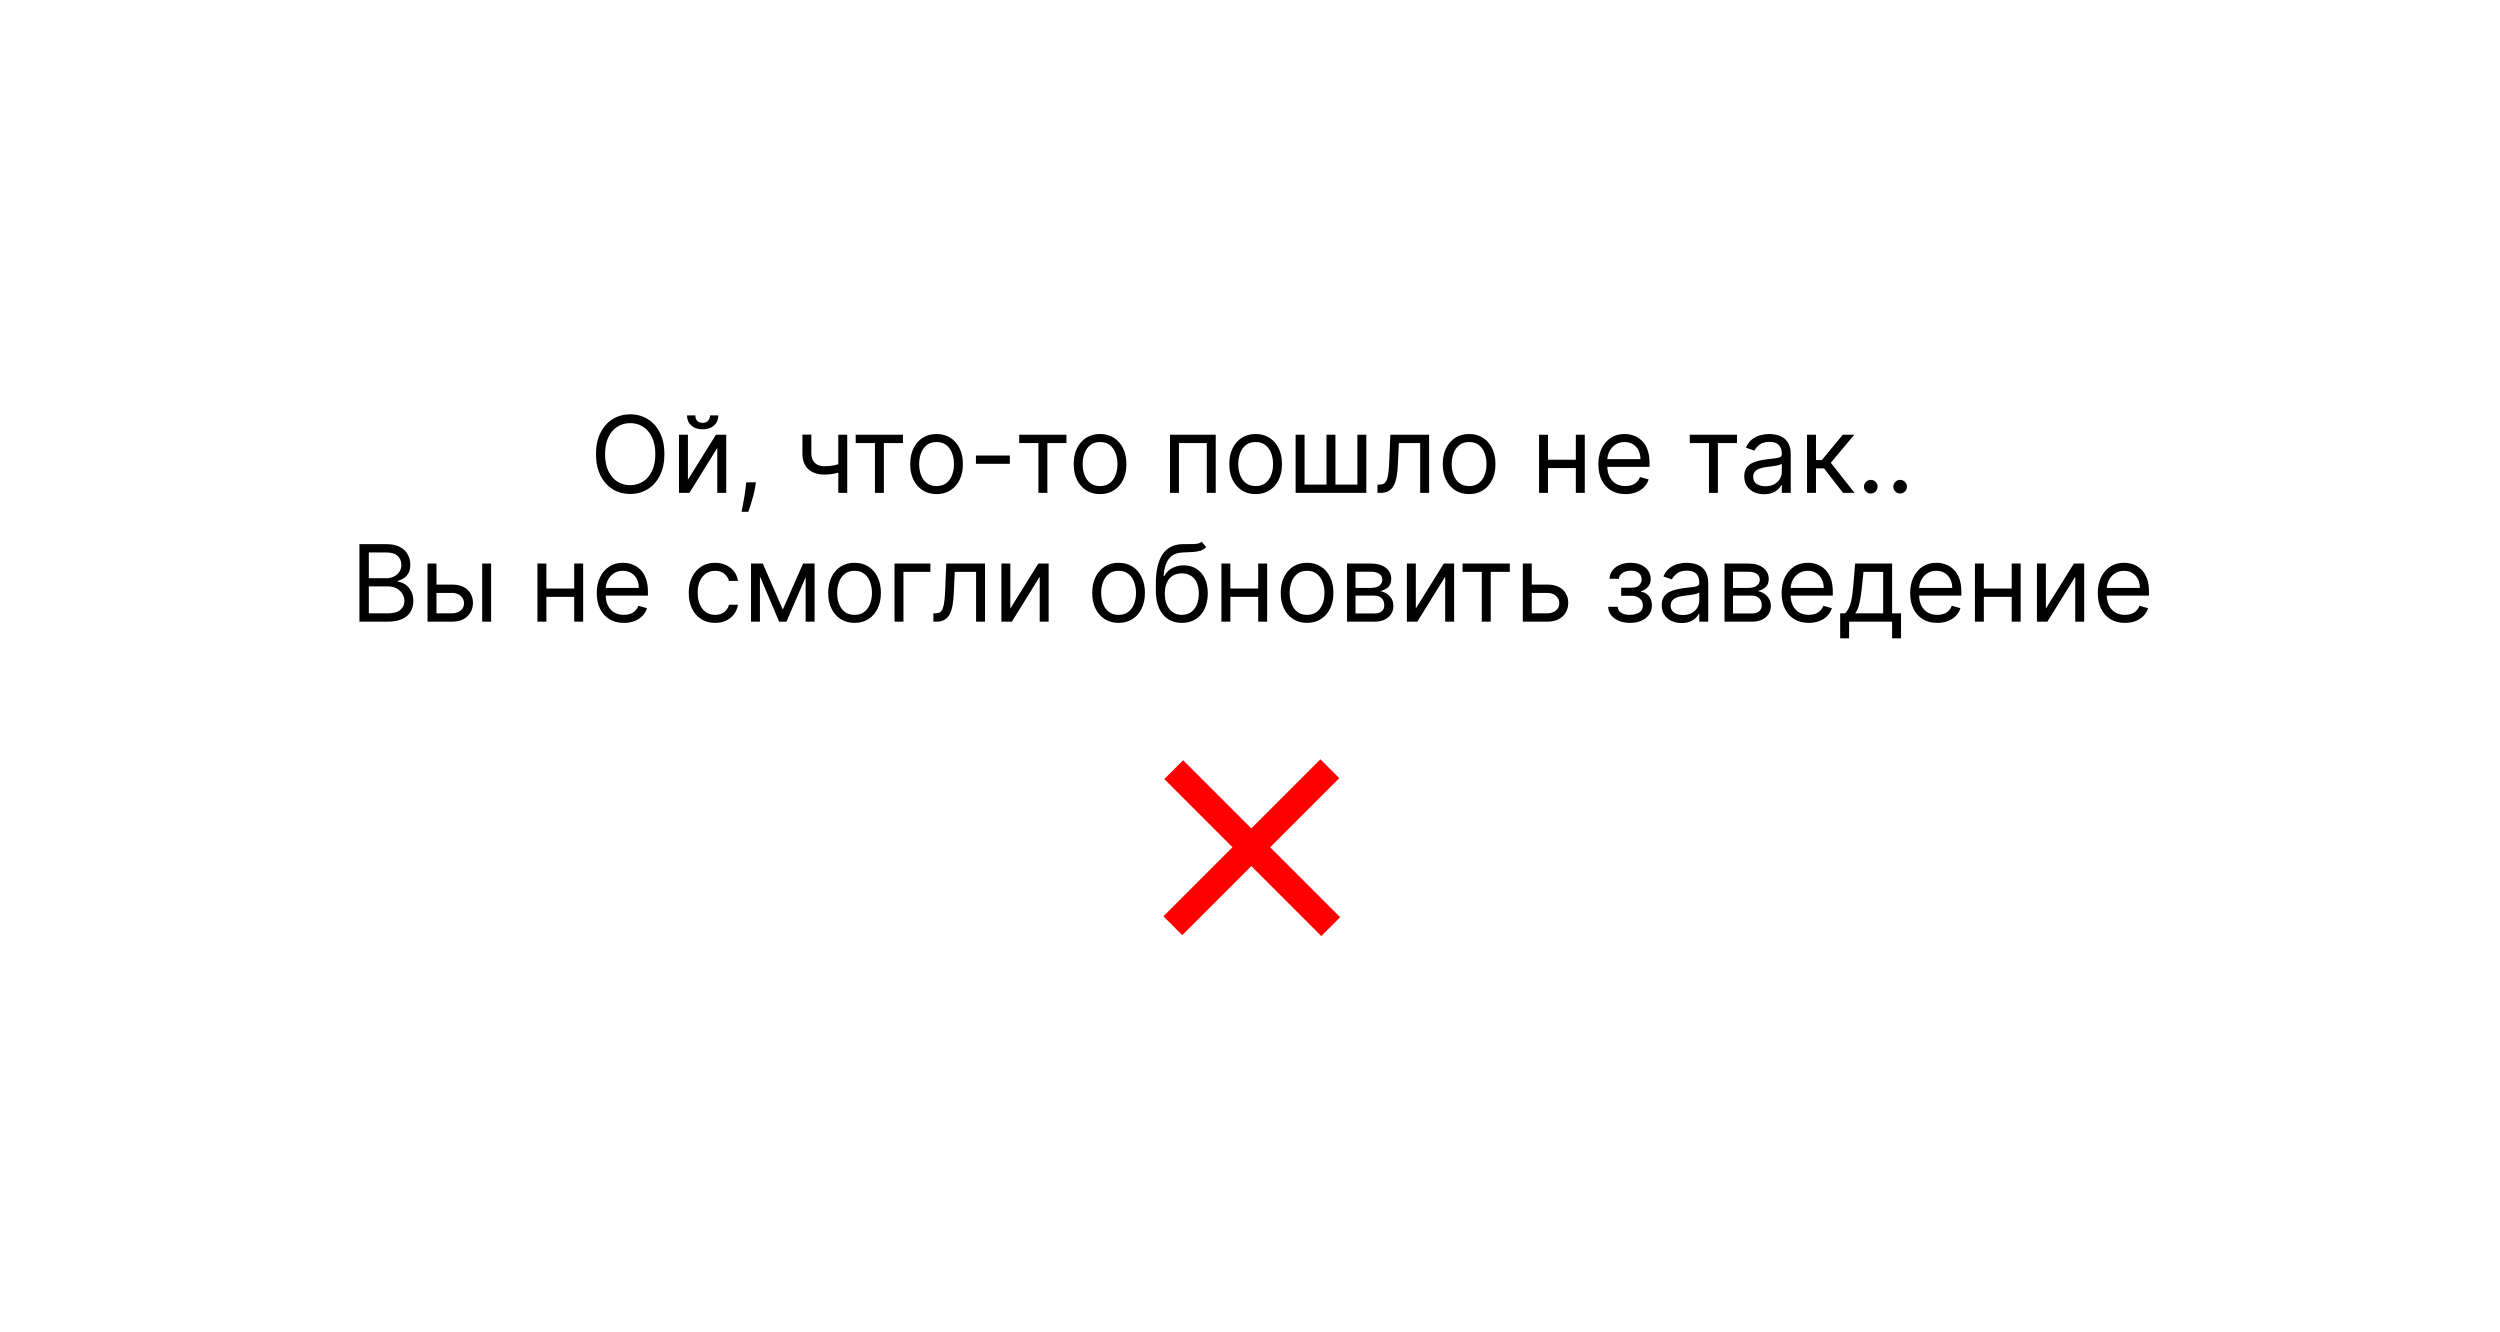 <svg width="563" height="300" viewBox="0 0 563 300" fill="none" xmlns="http://www.w3.org/2000/svg">
<g filter="url(#filter0_d_1608_662)">
<rect x="4" width="555" height="292" rx="27" fill="white"/>
</g>
<path d="M149.626 102.273C149.626 104.114 149.294 105.705 148.629 107.045C147.964 108.386 147.052 109.42 145.893 110.148C144.734 110.875 143.41 111.239 141.922 111.239C140.433 111.239 139.109 110.875 137.95 110.148C136.791 109.42 135.879 108.386 135.214 107.045C134.549 105.705 134.217 104.114 134.217 102.273C134.217 100.432 134.549 98.841 135.214 97.5C135.879 96.159 136.791 95.125 137.95 94.398C139.109 93.671 140.433 93.307 141.922 93.307C143.41 93.307 144.734 93.671 145.893 94.398C147.052 95.125 147.964 96.159 148.629 97.5C149.294 98.841 149.626 100.432 149.626 102.273ZM147.581 102.273C147.581 100.761 147.328 99.486 146.822 98.446C146.322 97.406 145.643 96.619 144.785 96.085C143.933 95.551 142.978 95.284 141.922 95.284C140.865 95.284 139.907 95.551 139.049 96.085C138.197 96.619 137.518 97.406 137.012 98.446C136.512 99.486 136.262 100.761 136.262 102.273C136.262 103.784 136.512 105.06 137.012 106.099C137.518 107.139 138.197 107.926 139.049 108.46C139.907 108.994 140.865 109.261 141.922 109.261C142.978 109.261 143.933 108.994 144.785 108.46C145.643 107.926 146.322 107.139 146.822 106.099C147.328 105.06 147.581 103.784 147.581 102.273ZM154.919 108.034L161.225 97.909H163.544V111H161.532V100.875L155.26 111H152.907V97.909H154.919V108.034ZM159.896 93.546H161.771C161.771 94.466 161.453 95.219 160.816 95.804C160.18 96.389 159.316 96.682 158.225 96.682C157.152 96.682 156.297 96.389 155.66 95.804C155.029 95.219 154.714 94.466 154.714 93.546H156.589C156.589 93.989 156.711 94.378 156.956 94.713C157.206 95.048 157.629 95.216 158.225 95.216C158.822 95.216 159.248 95.048 159.504 94.713C159.765 94.378 159.896 93.989 159.896 93.546ZM170.228 108.614L170.091 109.534C169.995 110.182 169.847 110.875 169.648 111.614C169.455 112.352 169.253 113.048 169.043 113.702C168.833 114.355 168.659 114.875 168.523 115.261H166.989C167.063 114.898 167.159 114.418 167.279 113.821C167.398 113.224 167.517 112.557 167.637 111.818C167.762 111.085 167.864 110.335 167.944 109.568L168.046 108.614H170.228ZM190.795 97.909V111H188.784V97.909H190.795ZM190.011 104.148V106.023C189.556 106.193 189.105 106.344 188.656 106.474C188.207 106.599 187.735 106.699 187.241 106.773C186.747 106.841 186.204 106.875 185.613 106.875C184.13 106.875 182.94 106.474 182.042 105.673C181.15 104.872 180.704 103.67 180.704 102.068V97.875H182.716V102.068C182.716 102.739 182.843 103.29 183.099 103.722C183.355 104.153 183.701 104.474 184.139 104.685C184.576 104.895 185.068 105 185.613 105C186.466 105 187.235 104.923 187.923 104.77C188.616 104.611 189.312 104.403 190.011 104.148ZM192.704 99.784V97.909H203.341V99.784H199.045V111H197.034V99.784H192.704ZM210.913 111.273C209.731 111.273 208.694 110.991 207.802 110.429C206.916 109.866 206.223 109.08 205.723 108.068C205.228 107.057 204.981 105.875 204.981 104.523C204.981 103.159 205.228 101.969 205.723 100.952C206.223 99.935 206.916 99.145 207.802 98.582C208.694 98.02 209.731 97.739 210.913 97.739C212.095 97.739 213.129 98.02 214.015 98.582C214.907 99.145 215.6 99.935 216.095 100.952C216.595 101.969 216.845 103.159 216.845 104.523C216.845 105.875 216.595 107.057 216.095 108.068C215.6 109.08 214.907 109.866 214.015 110.429C213.129 110.991 212.095 111.273 210.913 111.273ZM210.913 109.466C211.811 109.466 212.549 109.236 213.129 108.776C213.708 108.315 214.137 107.71 214.416 106.96C214.694 106.21 214.833 105.398 214.833 104.523C214.833 103.648 214.694 102.832 214.416 102.077C214.137 101.321 213.708 100.71 213.129 100.244C212.549 99.778 211.811 99.546 210.913 99.546C210.015 99.546 209.277 99.778 208.697 100.244C208.118 100.71 207.689 101.321 207.41 102.077C207.132 102.832 206.993 103.648 206.993 104.523C206.993 105.398 207.132 106.21 207.41 106.96C207.689 107.71 208.118 108.315 208.697 108.776C209.277 109.236 210.015 109.466 210.913 109.466ZM227.415 102.58V104.455H219.779V102.58H227.415ZM229.525 99.784V97.909H240.161V99.784H235.865V111H233.854V99.784H229.525ZM247.733 111.273C246.551 111.273 245.515 110.991 244.623 110.429C243.736 109.866 243.043 109.08 242.543 108.068C242.049 107.057 241.801 105.875 241.801 104.523C241.801 103.159 242.049 101.969 242.543 100.952C243.043 99.935 243.736 99.145 244.623 98.582C245.515 98.02 246.551 97.739 247.733 97.739C248.915 97.739 249.949 98.02 250.836 98.582C251.728 99.145 252.421 99.935 252.915 100.952C253.415 101.969 253.665 103.159 253.665 104.523C253.665 105.875 253.415 107.057 252.915 108.068C252.421 109.08 251.728 109.866 250.836 110.429C249.949 110.991 248.915 111.273 247.733 111.273ZM247.733 109.466C248.631 109.466 249.37 109.236 249.949 108.776C250.529 108.315 250.958 107.71 251.236 106.96C251.515 106.21 251.654 105.398 251.654 104.523C251.654 103.648 251.515 102.832 251.236 102.077C250.958 101.321 250.529 100.71 249.949 100.244C249.37 99.778 248.631 99.546 247.733 99.546C246.836 99.546 246.097 99.778 245.517 100.244C244.938 100.71 244.509 101.321 244.23 102.077C243.952 102.832 243.813 103.648 243.813 104.523C243.813 105.398 243.952 106.21 244.23 106.96C244.509 107.71 244.938 108.315 245.517 108.776C246.097 109.236 246.836 109.466 247.733 109.466ZM263.485 111V97.909H273.781V111H271.77V99.784H265.497V111H263.485ZM282.772 111.273C281.591 111.273 280.554 110.991 279.662 110.429C278.775 109.866 278.082 109.08 277.582 108.068C277.088 107.057 276.841 105.875 276.841 104.523C276.841 103.159 277.088 101.969 277.582 100.952C278.082 99.935 278.775 99.145 279.662 98.582C280.554 98.02 281.591 97.739 282.772 97.739C283.954 97.739 284.988 98.02 285.875 98.582C286.767 99.145 287.46 99.935 287.954 100.952C288.454 101.969 288.704 103.159 288.704 104.523C288.704 105.875 288.454 107.057 287.954 108.068C287.46 109.08 286.767 109.866 285.875 110.429C284.988 110.991 283.954 111.273 282.772 111.273ZM282.772 109.466C283.67 109.466 284.409 109.236 284.988 108.776C285.568 108.315 285.997 107.71 286.275 106.96C286.554 106.21 286.693 105.398 286.693 104.523C286.693 103.648 286.554 102.832 286.275 102.077C285.997 101.321 285.568 100.71 284.988 100.244C284.409 99.778 283.67 99.546 282.772 99.546C281.875 99.546 281.136 99.778 280.556 100.244C279.977 100.71 279.548 101.321 279.27 102.077C278.991 102.832 278.852 103.648 278.852 104.523C278.852 105.398 278.991 106.21 279.27 106.96C279.548 107.71 279.977 108.315 280.556 108.776C281.136 109.236 281.875 109.466 282.772 109.466ZM291.775 97.909H293.786V109.125H298.729V97.909H300.74V109.125H305.684V97.909H307.695V111H291.775V97.909ZM310.209 111V109.125H310.686C311.078 109.125 311.405 109.048 311.667 108.895C311.928 108.736 312.138 108.46 312.297 108.068C312.462 107.67 312.587 107.119 312.672 106.415C312.763 105.705 312.828 104.801 312.868 103.705L313.107 97.909H321.834V111H319.823V99.784H315.016L314.811 104.455C314.766 105.528 314.669 106.474 314.522 107.293C314.38 108.105 314.161 108.787 313.865 109.338C313.576 109.889 313.189 110.304 312.706 110.582C312.223 110.861 311.618 111 310.891 111H310.209ZM330.843 111.273C329.661 111.273 328.624 110.991 327.732 110.429C326.846 109.866 326.152 109.08 325.652 108.068C325.158 107.057 324.911 105.875 324.911 104.523C324.911 103.159 325.158 101.969 325.652 100.952C326.152 99.935 326.846 99.145 327.732 98.582C328.624 98.02 329.661 97.739 330.843 97.739C332.025 97.739 333.059 98.02 333.945 98.582C334.837 99.145 335.53 99.935 336.025 100.952C336.525 101.969 336.775 103.159 336.775 104.523C336.775 105.875 336.525 107.057 336.025 108.068C335.53 109.08 334.837 109.866 333.945 110.429C333.059 110.991 332.025 111.273 330.843 111.273ZM330.843 109.466C331.74 109.466 332.479 109.236 333.059 108.776C333.638 108.315 334.067 107.71 334.346 106.96C334.624 106.21 334.763 105.398 334.763 104.523C334.763 103.648 334.624 102.832 334.346 102.077C334.067 101.321 333.638 100.71 333.059 100.244C332.479 99.778 331.74 99.546 330.843 99.546C329.945 99.546 329.206 99.778 328.627 100.244C328.047 100.71 327.618 101.321 327.34 102.077C327.061 102.832 326.922 103.648 326.922 104.523C326.922 105.398 327.061 106.21 327.34 106.96C327.618 107.71 328.047 108.315 328.627 108.776C329.206 109.236 329.945 109.466 330.843 109.466ZM355.356 103.534V105.409H348.129V103.534H355.356ZM348.606 97.909V111H346.595V97.909H348.606ZM356.89 97.909V111H354.879V97.909H356.89ZM366.052 111.273C364.791 111.273 363.703 110.994 362.788 110.438C361.879 109.875 361.177 109.091 360.683 108.085C360.194 107.074 359.95 105.898 359.95 104.557C359.95 103.216 360.194 102.034 360.683 101.011C361.177 99.983 361.865 99.182 362.745 98.608C363.632 98.028 364.666 97.739 365.848 97.739C366.529 97.739 367.203 97.852 367.868 98.079C368.532 98.307 369.137 98.676 369.683 99.188C370.228 99.693 370.663 100.364 370.987 101.199C371.311 102.034 371.473 103.062 371.473 104.284V105.136H361.382V103.398H369.427C369.427 102.659 369.279 102 368.984 101.42C368.694 100.841 368.279 100.384 367.74 100.048C367.206 99.713 366.575 99.546 365.848 99.546C365.047 99.546 364.353 99.744 363.768 100.142C363.189 100.534 362.743 101.045 362.43 101.676C362.118 102.307 361.961 102.983 361.961 103.705V104.864C361.961 105.852 362.132 106.69 362.473 107.378C362.819 108.06 363.299 108.58 363.913 108.938C364.527 109.29 365.24 109.466 366.052 109.466C366.581 109.466 367.058 109.392 367.484 109.244C367.916 109.091 368.288 108.864 368.6 108.562C368.913 108.256 369.154 107.875 369.325 107.42L371.268 107.966C371.064 108.625 370.72 109.205 370.237 109.705C369.754 110.199 369.157 110.585 368.447 110.864C367.737 111.136 366.939 111.273 366.052 111.273ZM380.532 99.784V97.909H391.169V99.784H386.873V111H384.862V99.784H380.532ZM397.275 111.307C396.446 111.307 395.693 111.151 395.017 110.838C394.341 110.52 393.804 110.062 393.406 109.466C393.008 108.864 392.809 108.136 392.809 107.284C392.809 106.534 392.957 105.926 393.252 105.46C393.548 104.989 393.943 104.619 394.437 104.352C394.931 104.085 395.477 103.886 396.074 103.756C396.676 103.619 397.281 103.511 397.889 103.432C398.684 103.33 399.329 103.253 399.824 103.202C400.324 103.145 400.687 103.051 400.914 102.92C401.147 102.79 401.264 102.562 401.264 102.239V102.17C401.264 101.33 401.034 100.676 400.574 100.21C400.119 99.744 399.429 99.511 398.502 99.511C397.542 99.511 396.789 99.722 396.244 100.142C395.699 100.562 395.315 101.011 395.093 101.489L393.184 100.807C393.525 100.011 393.98 99.392 394.548 98.949C395.122 98.5 395.747 98.188 396.423 98.011C397.105 97.829 397.775 97.739 398.434 97.739C398.855 97.739 399.338 97.79 399.883 97.892C400.434 97.989 400.966 98.19 401.477 98.497C401.994 98.804 402.423 99.267 402.764 99.886C403.105 100.506 403.275 101.335 403.275 102.375V111H401.264V109.227H401.162C401.025 109.511 400.798 109.815 400.48 110.139C400.162 110.463 399.738 110.739 399.21 110.966C398.681 111.193 398.037 111.307 397.275 111.307ZM397.582 109.5C398.377 109.5 399.048 109.344 399.593 109.031C400.145 108.719 400.559 108.315 400.838 107.821C401.122 107.327 401.264 106.807 401.264 106.261V104.42C401.179 104.523 400.991 104.616 400.701 104.702C400.417 104.781 400.088 104.852 399.713 104.915C399.343 104.972 398.983 105.023 398.63 105.068C398.284 105.108 398.002 105.142 397.787 105.17C397.264 105.239 396.775 105.349 396.321 105.503C395.872 105.651 395.508 105.875 395.23 106.176C394.957 106.472 394.821 106.875 394.821 107.386C394.821 108.085 395.079 108.614 395.596 108.972C396.119 109.324 396.781 109.5 397.582 109.5ZM406.946 111V97.909H408.958V103.602H410.287L414.992 97.909H417.583L412.299 104.216L417.651 111H415.06L410.765 105.477H408.958V111H406.946ZM421.303 111.136C420.882 111.136 420.522 110.986 420.221 110.685C419.919 110.384 419.769 110.023 419.769 109.602C419.769 109.182 419.919 108.821 420.221 108.52C420.522 108.219 420.882 108.068 421.303 108.068C421.723 108.068 422.084 108.219 422.385 108.52C422.686 108.821 422.837 109.182 422.837 109.602C422.837 109.881 422.766 110.136 422.624 110.369C422.488 110.602 422.303 110.79 422.07 110.932C421.843 111.068 421.587 111.136 421.303 111.136ZM427.912 111.136C427.492 111.136 427.131 110.986 426.83 110.685C426.529 110.384 426.378 110.023 426.378 109.602C426.378 109.182 426.529 108.821 426.83 108.52C427.131 108.219 427.492 108.068 427.912 108.068C428.333 108.068 428.694 108.219 428.995 108.52C429.296 108.821 429.446 109.182 429.446 109.602C429.446 109.881 429.375 110.136 429.233 110.369C429.097 110.602 428.912 110.79 428.679 110.932C428.452 111.068 428.196 111.136 427.912 111.136ZM80.946 140V122.545H87.048C88.264 122.545 89.267 122.756 90.056 123.176C90.846 123.591 91.434 124.151 91.821 124.855C92.207 125.554 92.4 126.33 92.4 127.182C92.4 127.932 92.267 128.551 92 129.04C91.738 129.528 91.392 129.915 90.96 130.199C90.534 130.483 90.071 130.693 89.571 130.83V131C90.105 131.034 90.642 131.222 91.181 131.562C91.721 131.903 92.173 132.392 92.537 133.028C92.9 133.665 93.082 134.443 93.082 135.364C93.082 136.239 92.883 137.026 92.485 137.724C92.088 138.423 91.46 138.977 90.602 139.386C89.744 139.795 88.627 140 87.252 140H80.946ZM83.059 138.125H87.252C88.633 138.125 89.613 137.858 90.193 137.324C90.778 136.784 91.071 136.131 91.071 135.364C91.071 134.773 90.92 134.227 90.619 133.727C90.318 133.222 89.889 132.818 89.332 132.517C88.775 132.21 88.116 132.057 87.355 132.057H83.059V138.125ZM83.059 130.216H86.98C87.616 130.216 88.19 130.091 88.701 129.841C89.218 129.591 89.627 129.239 89.929 128.784C90.235 128.33 90.389 127.795 90.389 127.182C90.389 126.415 90.122 125.764 89.588 125.23C89.054 124.69 88.207 124.42 87.048 124.42H83.059V130.216ZM98.021 131.648H101.771C103.305 131.648 104.478 132.037 105.291 132.815C106.103 133.594 106.51 134.58 106.51 135.773C106.51 136.557 106.328 137.27 105.964 137.912C105.6 138.548 105.066 139.057 104.362 139.438C103.657 139.812 102.794 140 101.771 140H96.282V126.909H98.294V138.125H101.771C102.566 138.125 103.22 137.915 103.731 137.494C104.243 137.074 104.498 136.534 104.498 135.875C104.498 135.182 104.243 134.616 103.731 134.179C103.22 133.741 102.566 133.523 101.771 133.523H98.021V131.648ZM108.589 140V126.909H110.6V140H108.589ZM129.794 132.534V134.409H122.566V132.534H129.794ZM123.044 126.909V140H121.032V126.909H123.044ZM131.328 126.909V140H129.316V126.909H131.328ZM140.49 140.273C139.228 140.273 138.14 139.994 137.225 139.438C136.316 138.875 135.615 138.091 135.12 137.085C134.632 136.074 134.387 134.898 134.387 133.557C134.387 132.216 134.632 131.034 135.12 130.011C135.615 128.983 136.302 128.182 137.183 127.608C138.069 127.028 139.103 126.739 140.285 126.739C140.967 126.739 141.64 126.852 142.305 127.08C142.97 127.307 143.575 127.676 144.12 128.188C144.666 128.693 145.1 129.364 145.424 130.199C145.748 131.034 145.91 132.062 145.91 133.284V134.136H135.819V132.398H143.865C143.865 131.659 143.717 131 143.422 130.42C143.132 129.841 142.717 129.384 142.177 129.048C141.643 128.713 141.012 128.545 140.285 128.545C139.484 128.545 138.791 128.744 138.206 129.142C137.626 129.534 137.18 130.045 136.868 130.676C136.555 131.307 136.399 131.983 136.399 132.705V133.864C136.399 134.852 136.569 135.69 136.91 136.378C137.257 137.06 137.737 137.58 138.35 137.938C138.964 138.29 139.677 138.466 140.49 138.466C141.018 138.466 141.495 138.392 141.922 138.244C142.353 138.091 142.725 137.864 143.038 137.562C143.35 137.256 143.592 136.875 143.762 136.42L145.706 136.966C145.501 137.625 145.157 138.205 144.674 138.705C144.191 139.199 143.595 139.585 142.885 139.864C142.174 140.136 141.376 140.273 140.49 140.273ZM161.038 140.273C159.811 140.273 158.754 139.983 157.868 139.403C156.981 138.824 156.299 138.026 155.822 137.009C155.345 135.991 155.106 134.83 155.106 133.523C155.106 132.193 155.35 131.02 155.839 130.003C156.333 128.98 157.021 128.182 157.902 127.608C158.788 127.028 159.822 126.739 161.004 126.739C161.924 126.739 162.754 126.909 163.493 127.25C164.231 127.591 164.836 128.068 165.308 128.682C165.779 129.295 166.072 130.011 166.186 130.83H164.174C164.021 130.233 163.68 129.705 163.152 129.244C162.629 128.778 161.924 128.545 161.038 128.545C160.254 128.545 159.566 128.75 158.975 129.159C158.39 129.562 157.933 130.134 157.603 130.872C157.279 131.605 157.118 132.466 157.118 133.455C157.118 134.466 157.277 135.347 157.595 136.097C157.919 136.847 158.373 137.429 158.958 137.844C159.549 138.259 160.243 138.466 161.038 138.466C161.561 138.466 162.035 138.375 162.461 138.193C162.887 138.011 163.248 137.75 163.544 137.409C163.839 137.068 164.049 136.659 164.174 136.182H166.186C166.072 136.955 165.791 137.651 165.342 138.27C164.899 138.884 164.311 139.372 163.578 139.736C162.85 140.094 162.004 140.273 161.038 140.273ZM176.285 137.273L180.853 126.909H182.762L177.103 140H175.467L169.91 126.909H171.785L176.285 137.273ZM171.137 126.909V140H169.126V126.909H171.137ZM181.433 140V126.909H183.444V140H181.433ZM192.444 140.273C191.262 140.273 190.225 139.991 189.333 139.429C188.447 138.866 187.754 138.08 187.254 137.068C186.76 136.057 186.512 134.875 186.512 133.523C186.512 132.159 186.76 130.969 187.254 129.952C187.754 128.935 188.447 128.145 189.333 127.582C190.225 127.02 191.262 126.739 192.444 126.739C193.626 126.739 194.66 127.02 195.547 127.582C196.439 128.145 197.132 128.935 197.626 129.952C198.126 130.969 198.376 132.159 198.376 133.523C198.376 134.875 198.126 136.057 197.626 137.068C197.132 138.08 196.439 138.866 195.547 139.429C194.66 139.991 193.626 140.273 192.444 140.273ZM192.444 138.466C193.342 138.466 194.081 138.236 194.66 137.776C195.24 137.315 195.669 136.71 195.947 135.96C196.225 135.21 196.365 134.398 196.365 133.523C196.365 132.648 196.225 131.832 195.947 131.077C195.669 130.321 195.24 129.71 194.66 129.244C194.081 128.778 193.342 128.545 192.444 128.545C191.547 128.545 190.808 128.778 190.228 129.244C189.649 129.71 189.22 130.321 188.941 131.077C188.663 131.832 188.524 132.648 188.524 133.523C188.524 134.398 188.663 135.21 188.941 135.96C189.22 136.71 189.649 137.315 190.228 137.776C190.808 138.236 191.547 138.466 192.444 138.466ZM209.526 126.909V128.784H203.458V140H201.446V126.909H209.526ZM210.201 140V138.125H210.679C211.071 138.125 211.397 138.048 211.659 137.895C211.92 137.736 212.13 137.46 212.289 137.068C212.454 136.67 212.579 136.119 212.664 135.415C212.755 134.705 212.821 133.801 212.86 132.705L213.099 126.909H221.826V140H219.815V128.784H215.008L214.804 133.455C214.758 134.528 214.662 135.474 214.514 136.293C214.372 137.105 214.153 137.787 213.858 138.338C213.568 138.889 213.181 139.304 212.699 139.582C212.216 139.861 211.61 140 210.883 140H210.201ZM227.528 137.034L233.835 126.909H236.153V140H234.142V129.875L227.869 140H225.517V126.909H227.528V137.034ZM251.905 140.273C250.723 140.273 249.686 139.991 248.794 139.429C247.908 138.866 247.215 138.08 246.715 137.068C246.221 136.057 245.973 134.875 245.973 133.523C245.973 132.159 246.221 130.969 246.715 129.952C247.215 128.935 247.908 128.145 248.794 127.582C249.686 127.02 250.723 126.739 251.905 126.739C253.087 126.739 254.121 127.02 255.007 127.582C255.9 128.145 256.593 128.935 257.087 129.952C257.587 130.969 257.837 132.159 257.837 133.523C257.837 134.875 257.587 136.057 257.087 137.068C256.593 138.08 255.9 138.866 255.007 139.429C254.121 139.991 253.087 140.273 251.905 140.273ZM251.905 138.466C252.803 138.466 253.542 138.236 254.121 137.776C254.701 137.315 255.13 136.71 255.408 135.96C255.686 135.21 255.826 134.398 255.826 133.523C255.826 132.648 255.686 131.832 255.408 131.077C255.13 130.321 254.701 129.71 254.121 129.244C253.542 128.778 252.803 128.545 251.905 128.545C251.007 128.545 250.269 128.778 249.689 129.244C249.11 129.71 248.681 130.321 248.402 131.077C248.124 131.832 247.985 132.648 247.985 133.523C247.985 134.398 248.124 135.21 248.402 135.96C248.681 136.71 249.11 137.315 249.689 137.776C250.269 138.236 251.007 138.466 251.905 138.466ZM270.623 122L271.646 123.227C271.248 123.614 270.788 123.884 270.265 124.037C269.743 124.19 269.152 124.284 268.493 124.318C267.833 124.352 267.1 124.386 266.294 124.42C265.385 124.455 264.632 124.676 264.035 125.085C263.439 125.494 262.978 126.085 262.654 126.858C262.331 127.631 262.123 128.58 262.032 129.705H262.203C262.646 128.886 263.26 128.284 264.044 127.898C264.828 127.511 265.669 127.318 266.566 127.318C267.589 127.318 268.51 127.557 269.328 128.034C270.146 128.511 270.794 129.219 271.271 130.156C271.748 131.094 271.987 132.25 271.987 133.625C271.987 134.994 271.743 136.176 271.254 137.17C270.771 138.165 270.092 138.932 269.217 139.472C268.348 140.006 267.328 140.273 266.157 140.273C264.987 140.273 263.961 139.997 263.081 139.446C262.2 138.889 261.515 138.065 261.027 136.974C260.538 135.878 260.294 134.523 260.294 132.909V131.511C260.294 128.597 260.788 126.386 261.777 124.881C262.771 123.375 264.265 122.597 266.26 122.545C266.964 122.523 267.592 122.517 268.143 122.528C268.694 122.54 269.174 122.514 269.583 122.452C269.993 122.389 270.339 122.239 270.623 122ZM266.157 138.466C266.947 138.466 267.626 138.267 268.194 137.869C268.768 137.472 269.208 136.912 269.515 136.19C269.822 135.463 269.975 134.608 269.975 133.625C269.975 132.67 269.819 131.858 269.507 131.188C269.2 130.517 268.76 130.006 268.186 129.653C267.612 129.301 266.924 129.125 266.123 129.125C265.538 129.125 265.012 129.224 264.547 129.423C264.081 129.622 263.683 129.915 263.353 130.301C263.024 130.687 262.768 131.159 262.586 131.716C262.41 132.273 262.316 132.909 262.305 133.625C262.305 135.091 262.649 136.264 263.336 137.145C264.024 138.026 264.964 138.466 266.157 138.466ZM283.825 132.534V134.409H276.598V132.534H283.825ZM277.075 126.909V140H275.064V126.909H277.075ZM285.359 126.909V140H283.348V126.909H285.359ZM294.35 140.273C293.169 140.273 292.132 139.991 291.24 139.429C290.353 138.866 289.66 138.08 289.16 137.068C288.666 136.057 288.419 134.875 288.419 133.523C288.419 132.159 288.666 130.969 289.16 129.952C289.66 128.935 290.353 128.145 291.24 127.582C292.132 127.02 293.169 126.739 294.35 126.739C295.532 126.739 296.566 127.02 297.453 127.582C298.345 128.145 299.038 128.935 299.532 129.952C300.032 130.969 300.282 132.159 300.282 133.523C300.282 134.875 300.032 136.057 299.532 137.068C299.038 138.08 298.345 138.866 297.453 139.429C296.566 139.991 295.532 140.273 294.35 140.273ZM294.35 138.466C295.248 138.466 295.987 138.236 296.566 137.776C297.146 137.315 297.575 136.71 297.853 135.96C298.132 135.21 298.271 134.398 298.271 133.523C298.271 132.648 298.132 131.832 297.853 131.077C297.575 130.321 297.146 129.71 296.566 129.244C295.987 128.778 295.248 128.545 294.35 128.545C293.453 128.545 292.714 128.778 292.135 129.244C291.555 129.71 291.126 130.321 290.848 131.077C290.569 131.832 290.43 132.648 290.43 133.523C290.43 134.398 290.569 135.21 290.848 135.96C291.126 136.71 291.555 137.315 292.135 137.776C292.714 138.236 293.453 138.466 294.35 138.466ZM303.353 140V126.909H308.705C310.114 126.909 311.233 127.227 312.063 127.864C312.892 128.5 313.307 129.341 313.307 130.386C313.307 131.182 313.071 131.798 312.6 132.236C312.128 132.668 311.523 132.96 310.784 133.114C311.267 133.182 311.736 133.352 312.191 133.625C312.651 133.898 313.032 134.273 313.333 134.75C313.634 135.222 313.784 135.801 313.784 136.489C313.784 137.159 313.614 137.759 313.273 138.287C312.932 138.815 312.444 139.233 311.807 139.54C311.171 139.847 310.409 140 309.523 140H303.353ZM305.262 138.159H309.523C310.216 138.159 310.759 137.994 311.151 137.665C311.543 137.335 311.739 136.886 311.739 136.318C311.739 135.642 311.543 135.111 311.151 134.724C310.759 134.332 310.216 134.136 309.523 134.136H305.262V138.159ZM305.262 132.398H308.705C309.245 132.398 309.708 132.324 310.094 132.176C310.48 132.023 310.776 131.807 310.98 131.528C311.191 131.244 311.296 130.909 311.296 130.523C311.296 129.972 311.066 129.54 310.605 129.227C310.145 128.909 309.512 128.75 308.705 128.75H305.262V132.398ZM318.841 137.034L325.147 126.909H327.466V140H325.454V129.875L319.181 140H316.829V126.909H318.841V137.034ZM329.368 128.784V126.909H340.005V128.784H335.709V140H333.698V128.784H329.368ZM344.677 131.648H348.427C349.961 131.648 351.135 132.037 351.947 132.815C352.76 133.594 353.166 134.58 353.166 135.773C353.166 136.557 352.984 137.27 352.62 137.912C352.257 138.548 351.723 139.057 351.018 139.438C350.314 139.812 349.45 140 348.427 140H342.939V126.909H344.95V138.125H348.427C349.223 138.125 349.876 137.915 350.387 137.494C350.899 137.074 351.154 136.534 351.154 135.875C351.154 135.182 350.899 134.616 350.387 134.179C349.876 133.741 349.223 133.523 348.427 133.523H344.677V131.648ZM362.159 136.659H364.307C364.353 137.25 364.62 137.699 365.108 138.006C365.603 138.312 366.245 138.466 367.034 138.466C367.841 138.466 368.532 138.301 369.105 137.972C369.679 137.636 369.966 137.097 369.966 136.352C369.966 135.915 369.858 135.534 369.642 135.21C369.426 134.881 369.123 134.625 368.73 134.443C368.338 134.261 367.875 134.17 367.341 134.17H365.091V132.364H367.341C368.142 132.364 368.733 132.182 369.114 131.818C369.5 131.455 369.694 131 369.694 130.455C369.694 129.869 369.486 129.401 369.071 129.048C368.657 128.69 368.069 128.511 367.307 128.511C366.54 128.511 365.901 128.685 365.39 129.031C364.878 129.372 364.608 129.812 364.58 130.352H362.466C362.489 129.648 362.705 129.026 363.114 128.486C363.523 127.94 364.08 127.514 364.784 127.207C365.489 126.895 366.296 126.739 367.205 126.739C368.125 126.739 368.924 126.901 369.6 127.224C370.282 127.543 370.807 127.977 371.176 128.528C371.551 129.074 371.739 129.693 371.739 130.386C371.739 131.125 371.532 131.722 371.117 132.176C370.702 132.631 370.182 132.955 369.557 133.148V133.284C370.051 133.318 370.48 133.477 370.844 133.761C371.213 134.04 371.5 134.406 371.705 134.861C371.909 135.31 372.012 135.807 372.012 136.352C372.012 137.148 371.799 137.841 371.373 138.432C370.946 139.017 370.361 139.472 369.617 139.795C368.873 140.114 368.023 140.273 367.069 140.273C366.142 140.273 365.313 140.122 364.58 139.821C363.847 139.514 363.265 139.091 362.833 138.551C362.407 138.006 362.182 137.375 362.159 136.659ZM378.689 140.307C377.86 140.307 377.107 140.151 376.431 139.838C375.755 139.52 375.218 139.062 374.82 138.466C374.422 137.864 374.223 137.136 374.223 136.284C374.223 135.534 374.371 134.926 374.667 134.46C374.962 133.989 375.357 133.619 375.851 133.352C376.346 133.085 376.891 132.886 377.488 132.756C378.09 132.619 378.695 132.511 379.303 132.432C380.098 132.33 380.743 132.253 381.238 132.202C381.738 132.145 382.101 132.051 382.328 131.92C382.561 131.79 382.678 131.562 382.678 131.239V131.17C382.678 130.33 382.448 129.676 381.988 129.21C381.533 128.744 380.843 128.511 379.917 128.511C378.956 128.511 378.203 128.722 377.658 129.142C377.113 129.562 376.729 130.011 376.507 130.489L374.598 129.807C374.939 129.011 375.394 128.392 375.962 127.949C376.536 127.5 377.161 127.187 377.837 127.011C378.519 126.83 379.189 126.739 379.848 126.739C380.269 126.739 380.752 126.79 381.297 126.892C381.848 126.989 382.38 127.19 382.891 127.497C383.408 127.804 383.837 128.267 384.178 128.886C384.519 129.506 384.689 130.335 384.689 131.375V140H382.678V138.227H382.576C382.439 138.511 382.212 138.815 381.894 139.139C381.576 139.463 381.152 139.739 380.624 139.966C380.096 140.193 379.451 140.307 378.689 140.307ZM378.996 138.5C379.792 138.5 380.462 138.344 381.007 138.031C381.559 137.719 381.973 137.315 382.252 136.821C382.536 136.327 382.678 135.807 382.678 135.261V133.42C382.593 133.523 382.405 133.616 382.115 133.702C381.831 133.781 381.502 133.852 381.127 133.915C380.757 133.972 380.397 134.023 380.044 134.068C379.698 134.108 379.417 134.142 379.201 134.17C378.678 134.239 378.189 134.349 377.735 134.503C377.286 134.651 376.922 134.875 376.644 135.176C376.371 135.472 376.235 135.875 376.235 136.386C376.235 137.085 376.493 137.614 377.01 137.972C377.533 138.324 378.195 138.5 378.996 138.5ZM388.36 140V126.909H393.713C395.122 126.909 396.241 127.227 397.071 127.864C397.9 128.5 398.315 129.341 398.315 130.386C398.315 131.182 398.079 131.798 397.608 132.236C397.136 132.668 396.531 132.96 395.792 133.114C396.275 133.182 396.744 133.352 397.199 133.625C397.659 133.898 398.039 134.273 398.341 134.75C398.642 135.222 398.792 135.801 398.792 136.489C398.792 137.159 398.622 137.759 398.281 138.287C397.94 138.815 397.451 139.233 396.815 139.54C396.179 139.847 395.417 140 394.531 140H388.36ZM390.27 138.159H394.531C395.224 138.159 395.767 137.994 396.159 137.665C396.551 137.335 396.747 136.886 396.747 136.318C396.747 135.642 396.551 135.111 396.159 134.724C395.767 134.332 395.224 134.136 394.531 134.136H390.27V138.159ZM390.27 132.398H393.713C394.252 132.398 394.716 132.324 395.102 132.176C395.488 132.023 395.784 131.807 395.988 131.528C396.199 131.244 396.304 130.909 396.304 130.523C396.304 129.972 396.074 129.54 395.613 129.227C395.153 128.909 394.52 128.75 393.713 128.75H390.27V132.398ZM407.326 140.273C406.064 140.273 404.976 139.994 404.061 139.438C403.152 138.875 402.451 138.091 401.956 137.085C401.468 136.074 401.223 134.898 401.223 133.557C401.223 132.216 401.468 131.034 401.956 130.011C402.451 128.983 403.138 128.182 404.019 127.608C404.905 127.028 405.939 126.739 407.121 126.739C407.803 126.739 408.476 126.852 409.141 127.08C409.806 127.307 410.411 127.676 410.956 128.188C411.502 128.693 411.936 129.364 412.26 130.199C412.584 131.034 412.746 132.062 412.746 133.284V134.136H402.655V132.398H410.701C410.701 131.659 410.553 131 410.257 130.42C409.968 129.841 409.553 129.384 409.013 129.048C408.479 128.713 407.848 128.545 407.121 128.545C406.32 128.545 405.627 128.744 405.042 129.142C404.462 129.534 404.016 130.045 403.703 130.676C403.391 131.307 403.235 131.983 403.235 132.705V133.864C403.235 134.852 403.405 135.69 403.746 136.378C404.093 137.06 404.573 137.58 405.186 137.938C405.8 138.29 406.513 138.466 407.326 138.466C407.854 138.466 408.331 138.392 408.757 138.244C409.189 138.091 409.561 137.864 409.874 137.562C410.186 137.256 410.428 136.875 410.598 136.42L412.542 136.966C412.337 137.625 411.993 138.205 411.51 138.705C411.027 139.199 410.431 139.585 409.721 139.864C409.01 140.136 408.212 140.273 407.326 140.273ZM414.408 143.75V138.125H415.499C415.766 137.847 415.996 137.545 416.189 137.222C416.382 136.898 416.55 136.514 416.692 136.071C416.84 135.622 416.965 135.077 417.067 134.435C417.169 133.787 417.26 133.006 417.34 132.091L417.783 126.909H426.101V138.125H428.113V143.75H426.101V140H416.419V143.75H414.408ZM417.783 138.125H424.09V128.784H419.658L419.317 132.091C419.175 133.46 418.999 134.656 418.789 135.679C418.578 136.702 418.243 137.517 417.783 138.125ZM436.271 140.273C435.01 140.273 433.922 139.994 433.007 139.438C432.098 138.875 431.396 138.091 430.902 137.085C430.413 136.074 430.169 134.898 430.169 133.557C430.169 132.216 430.413 131.034 430.902 130.011C431.396 128.983 432.083 128.182 432.964 127.608C433.85 127.028 434.885 126.739 436.066 126.739C436.748 126.739 437.422 126.852 438.086 127.08C438.751 127.307 439.356 127.676 439.902 128.188C440.447 128.693 440.882 129.364 441.206 130.199C441.529 131.034 441.691 132.062 441.691 133.284V134.136H431.6V132.398H439.646C439.646 131.659 439.498 131 439.203 130.42C438.913 129.841 438.498 129.384 437.958 129.048C437.424 128.713 436.794 128.545 436.066 128.545C435.265 128.545 434.572 128.744 433.987 129.142C433.407 129.534 432.961 130.045 432.649 130.676C432.336 131.307 432.18 131.983 432.18 132.705V133.864C432.18 134.852 432.35 135.69 432.691 136.378C433.038 137.06 433.518 137.58 434.132 137.938C434.745 138.29 435.458 138.466 436.271 138.466C436.799 138.466 437.277 138.392 437.703 138.244C438.135 138.091 438.507 137.864 438.819 137.562C439.132 137.256 439.373 136.875 439.544 136.42L441.487 136.966C441.282 137.625 440.939 138.205 440.456 138.705C439.973 139.199 439.376 139.585 438.666 139.864C437.956 140.136 437.157 140.273 436.271 140.273ZM453.512 132.534V134.409H446.285V132.534H453.512ZM446.762 126.909V140H444.751V126.909H446.762ZM455.047 126.909V140H453.035V126.909H455.047ZM460.731 137.034L467.038 126.909H469.356V140H467.345V129.875L461.072 140H458.72V126.909H460.731V137.034ZM478.529 140.273C477.267 140.273 476.179 139.994 475.265 139.438C474.355 138.875 473.654 138.091 473.159 137.085C472.671 136.074 472.426 134.898 472.426 133.557C472.426 132.216 472.671 131.034 473.159 130.011C473.654 128.983 474.341 128.182 475.222 127.608C476.108 127.028 477.142 126.739 478.324 126.739C479.006 126.739 479.679 126.852 480.344 127.08C481.009 127.307 481.614 127.676 482.159 128.188C482.705 128.693 483.14 129.364 483.463 130.199C483.787 131.034 483.949 132.062 483.949 133.284V134.136H473.858V132.398H481.904C481.904 131.659 481.756 131 481.461 130.42C481.171 129.841 480.756 129.384 480.216 129.048C479.682 128.713 479.051 128.545 478.324 128.545C477.523 128.545 476.83 128.744 476.245 129.142C475.665 129.534 475.219 130.045 474.907 130.676C474.594 131.307 474.438 131.983 474.438 132.705V133.864C474.438 134.852 474.608 135.69 474.949 136.378C475.296 137.06 475.776 137.58 476.39 137.938C477.003 138.29 477.716 138.466 478.529 138.466C479.057 138.466 479.534 138.392 479.961 138.244C480.392 138.091 480.765 137.864 481.077 137.562C481.39 137.256 481.631 136.875 481.801 136.42L483.745 136.966C483.54 137.625 483.196 138.205 482.713 138.705C482.23 139.199 481.634 139.585 480.924 139.864C480.213 140.136 479.415 140.273 478.529 140.273Z" fill="black"/>
<rect x="262" y="206.355" width="50" height="6" transform="rotate(-45 262 206.355)" fill="#FF0000"/>
<rect x="266.443" y="171.201" width="50" height="6" transform="rotate(45 266.443 171.201)" fill="#FF0000"/>
<defs>
<filter id="filter0_d_1608_662" x="0" y="0" width="563" height="300" filterUnits="userSpaceOnUse" color-interpolation-filters="sRGB">
<feFlood flood-opacity="0" result="BackgroundImageFix"/>
<feColorMatrix in="SourceAlpha" type="matrix" values="0 0 0 0 0 0 0 0 0 0 0 0 0 0 0 0 0 0 127 0" result="hardAlpha"/>
<feOffset dy="4"/>
<feGaussianBlur stdDeviation="2"/>
<feComposite in2="hardAlpha" operator="out"/>
<feColorMatrix type="matrix" values="0 0 0 0 0 0 0 0 0 0 0 0 0 0 0 0 0 0 0.25 0"/>
<feBlend mode="normal" in2="BackgroundImageFix" result="effect1_dropShadow_1608_662"/>
<feBlend mode="normal" in="SourceGraphic" in2="effect1_dropShadow_1608_662" result="shape"/>
</filter>
</defs>
</svg>
